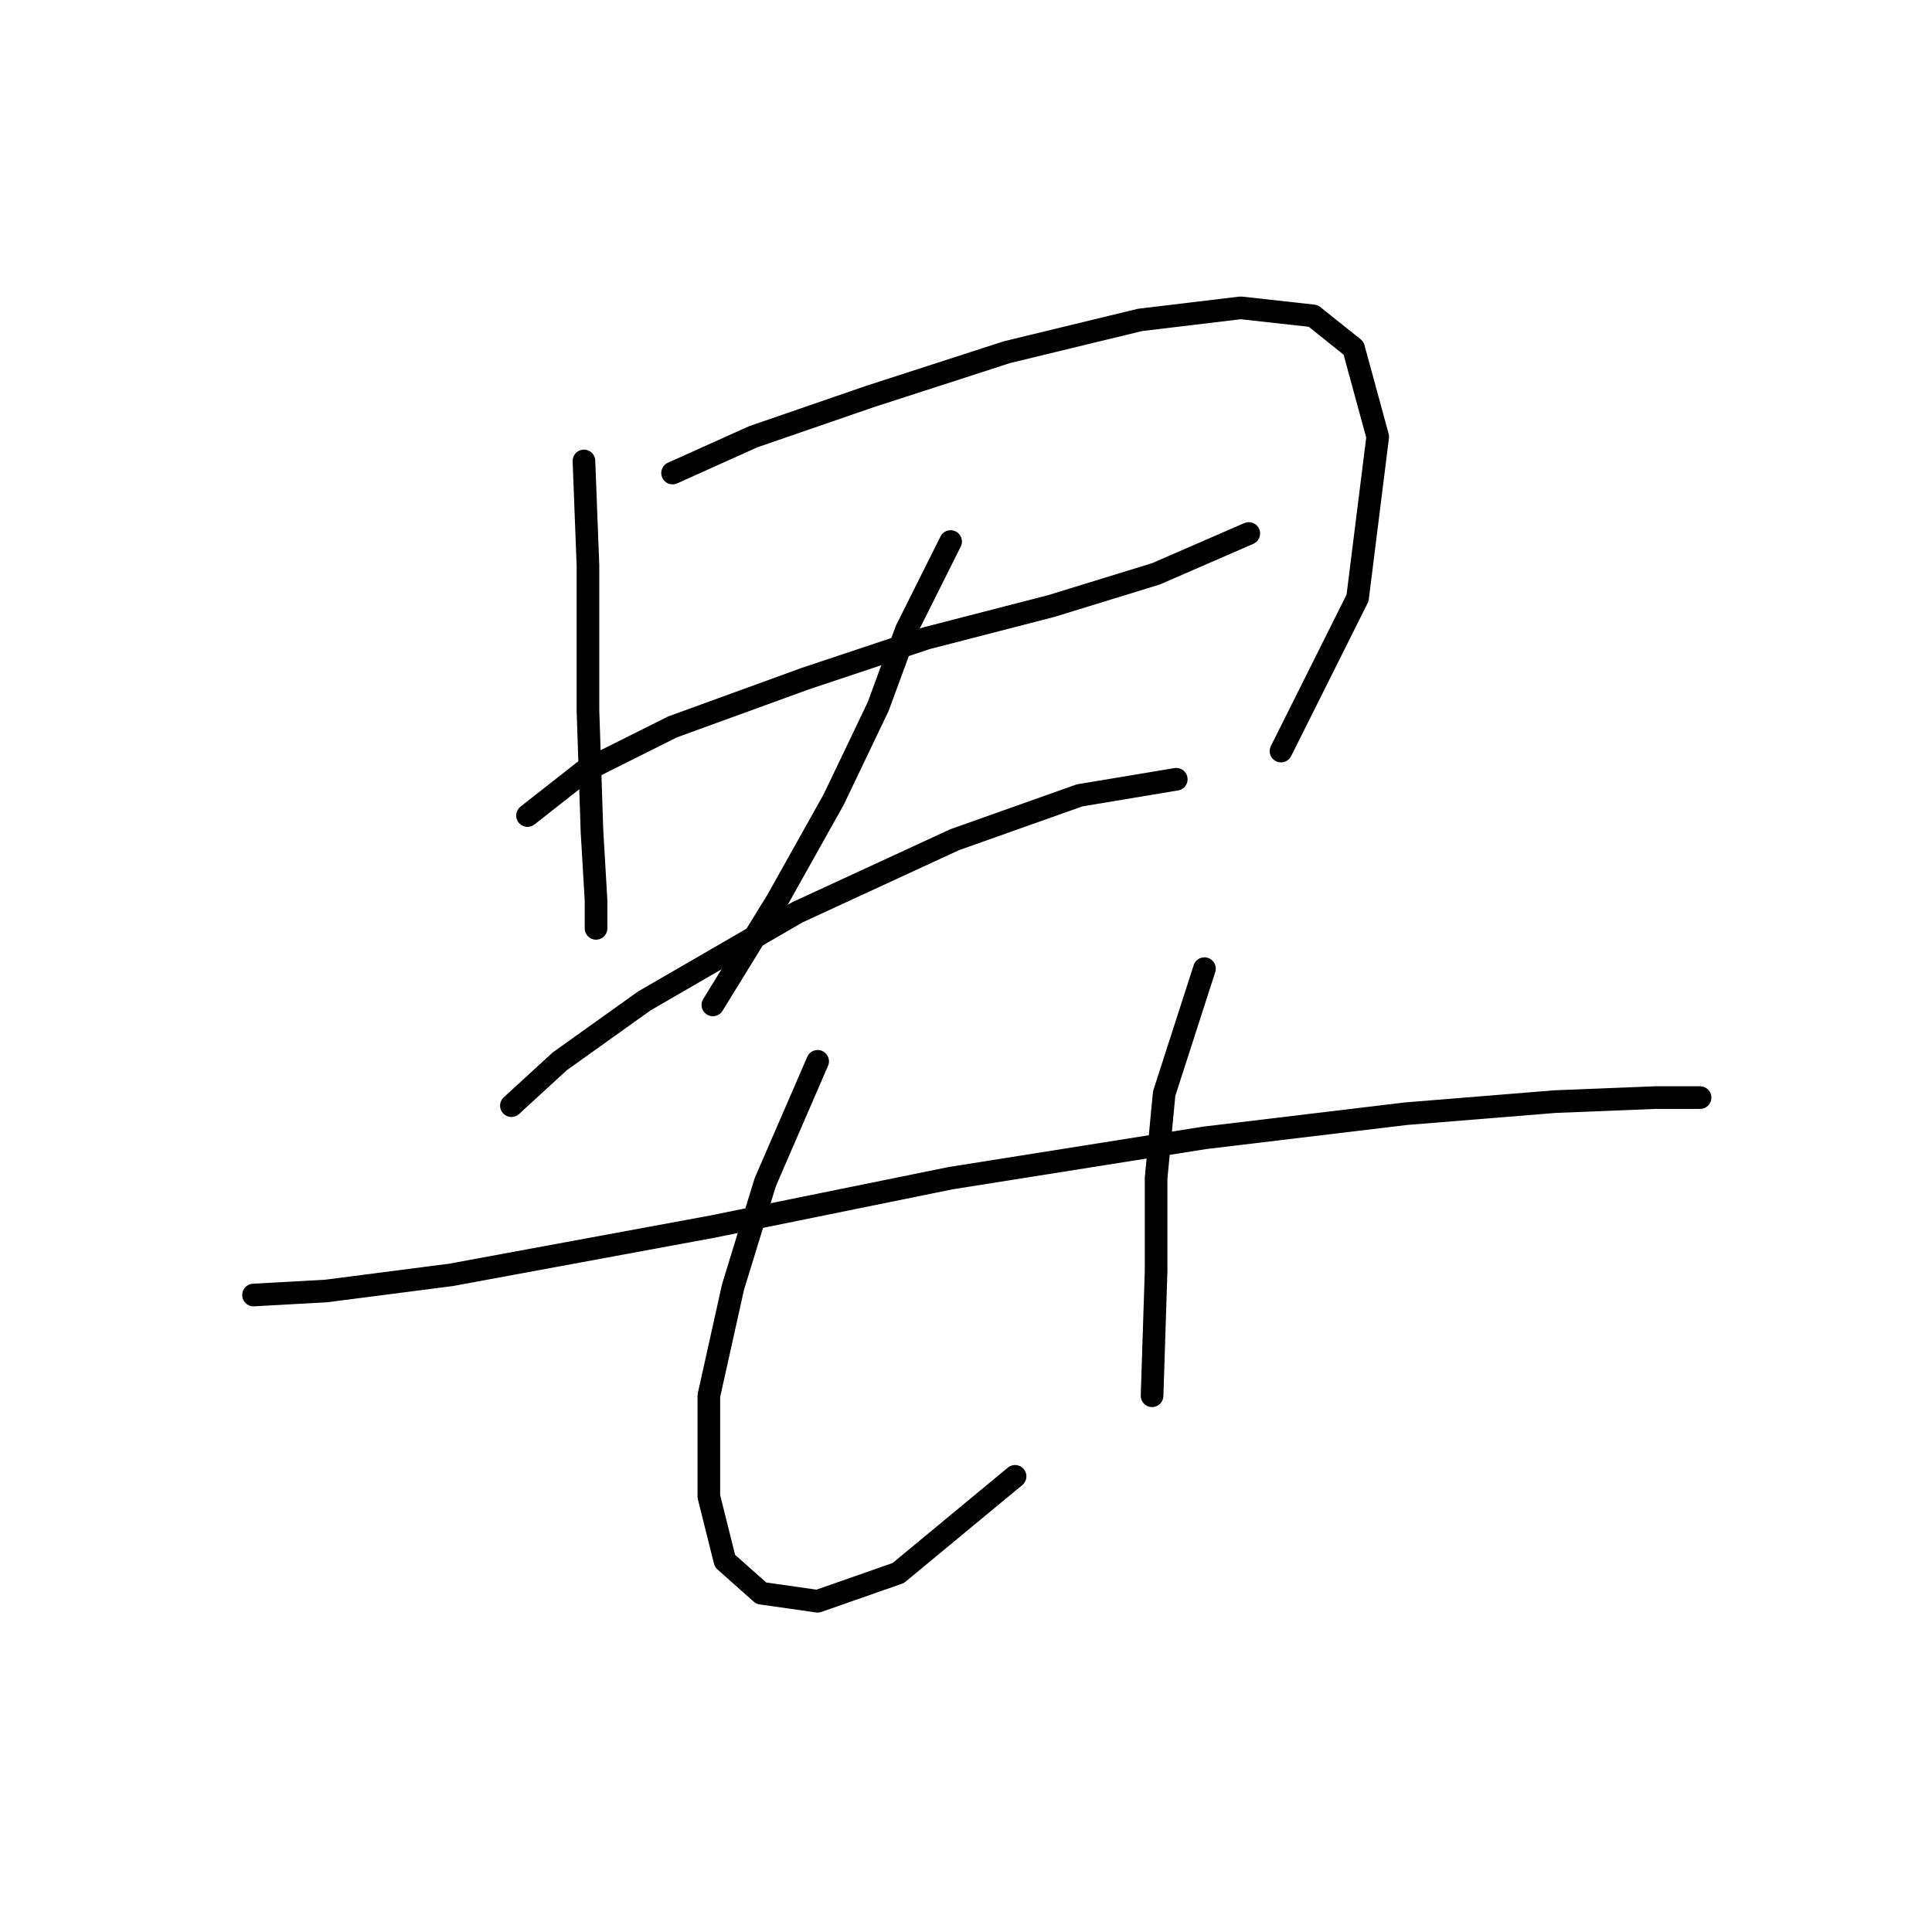 <?xml version="1.0" standalone="no"?>
    <svg width="256" height="256" xmlns="http://www.w3.org/2000/svg" version="1.1">
    <polyline stroke="black" stroke-width="3" stroke-linecap="round" fill="transparent" stroke-linejoin="round" points="77.375 61.079 77.909 74.96 77.909 94.181 78.443 110.198 78.977 119.275 78.977 123.012 78.977 123.012 " />
        <polyline stroke="black" stroke-width="3" stroke-linecap="round" fill="transparent" stroke-linejoin="round" points="89.121 62.68 99.799 57.875 115.283 52.536 133.435 46.663 151.054 42.392 164.402 40.79 174.012 41.858 179.352 46.129 182.555 57.875 179.885 79.231 169.741 99.52 169.741 99.52 " />
        <polyline stroke="black" stroke-width="3" stroke-linecap="round" fill="transparent" stroke-linejoin="round" points="69.9 108.062 77.375 102.189 89.121 96.316 106.74 89.91 122.757 84.571 139.308 80.299 153.19 76.028 165.47 70.689 165.47 70.689 " />
        <polyline stroke="black" stroke-width="3" stroke-linecap="round" fill="transparent" stroke-linejoin="round" points="125.961 71.757 120.088 83.503 116.35 93.647 110.477 105.927 103.003 119.275 94.46 133.156 94.46 133.156 " />
        <polyline stroke="black" stroke-width="3" stroke-linecap="round" fill="transparent" stroke-linejoin="round" points="67.765 146.504 74.172 140.631 85.384 132.622 105.672 120.876 126.495 111.266 143.046 105.393 155.86 103.257 155.86 103.257 " />
        <polyline stroke="black" stroke-width="3" stroke-linecap="round" fill="transparent" stroke-linejoin="round" points="33.595 171.597 43.205 171.064 59.756 168.928 94.46 162.521 125.961 156.114 159.597 150.775 186.292 147.572 206.047 145.97 219.395 145.436 225.268 145.436 225.268 145.436 " />
        <polyline stroke="black" stroke-width="3" stroke-linecap="round" fill="transparent" stroke-linejoin="round" points="108.342 140.631 101.401 156.648 97.13 170.53 93.926 184.945 93.926 198.293 96.062 206.835 100.867 211.107 108.342 212.174 119.02 208.437 134.503 195.623 134.503 195.623 " />
        <polyline stroke="black" stroke-width="3" stroke-linecap="round" fill="transparent" stroke-linejoin="round" points="159.597 128.351 154.258 144.902 153.19 156.114 153.19 168.394 152.656 184.945 152.656 184.945 " />
        </svg>